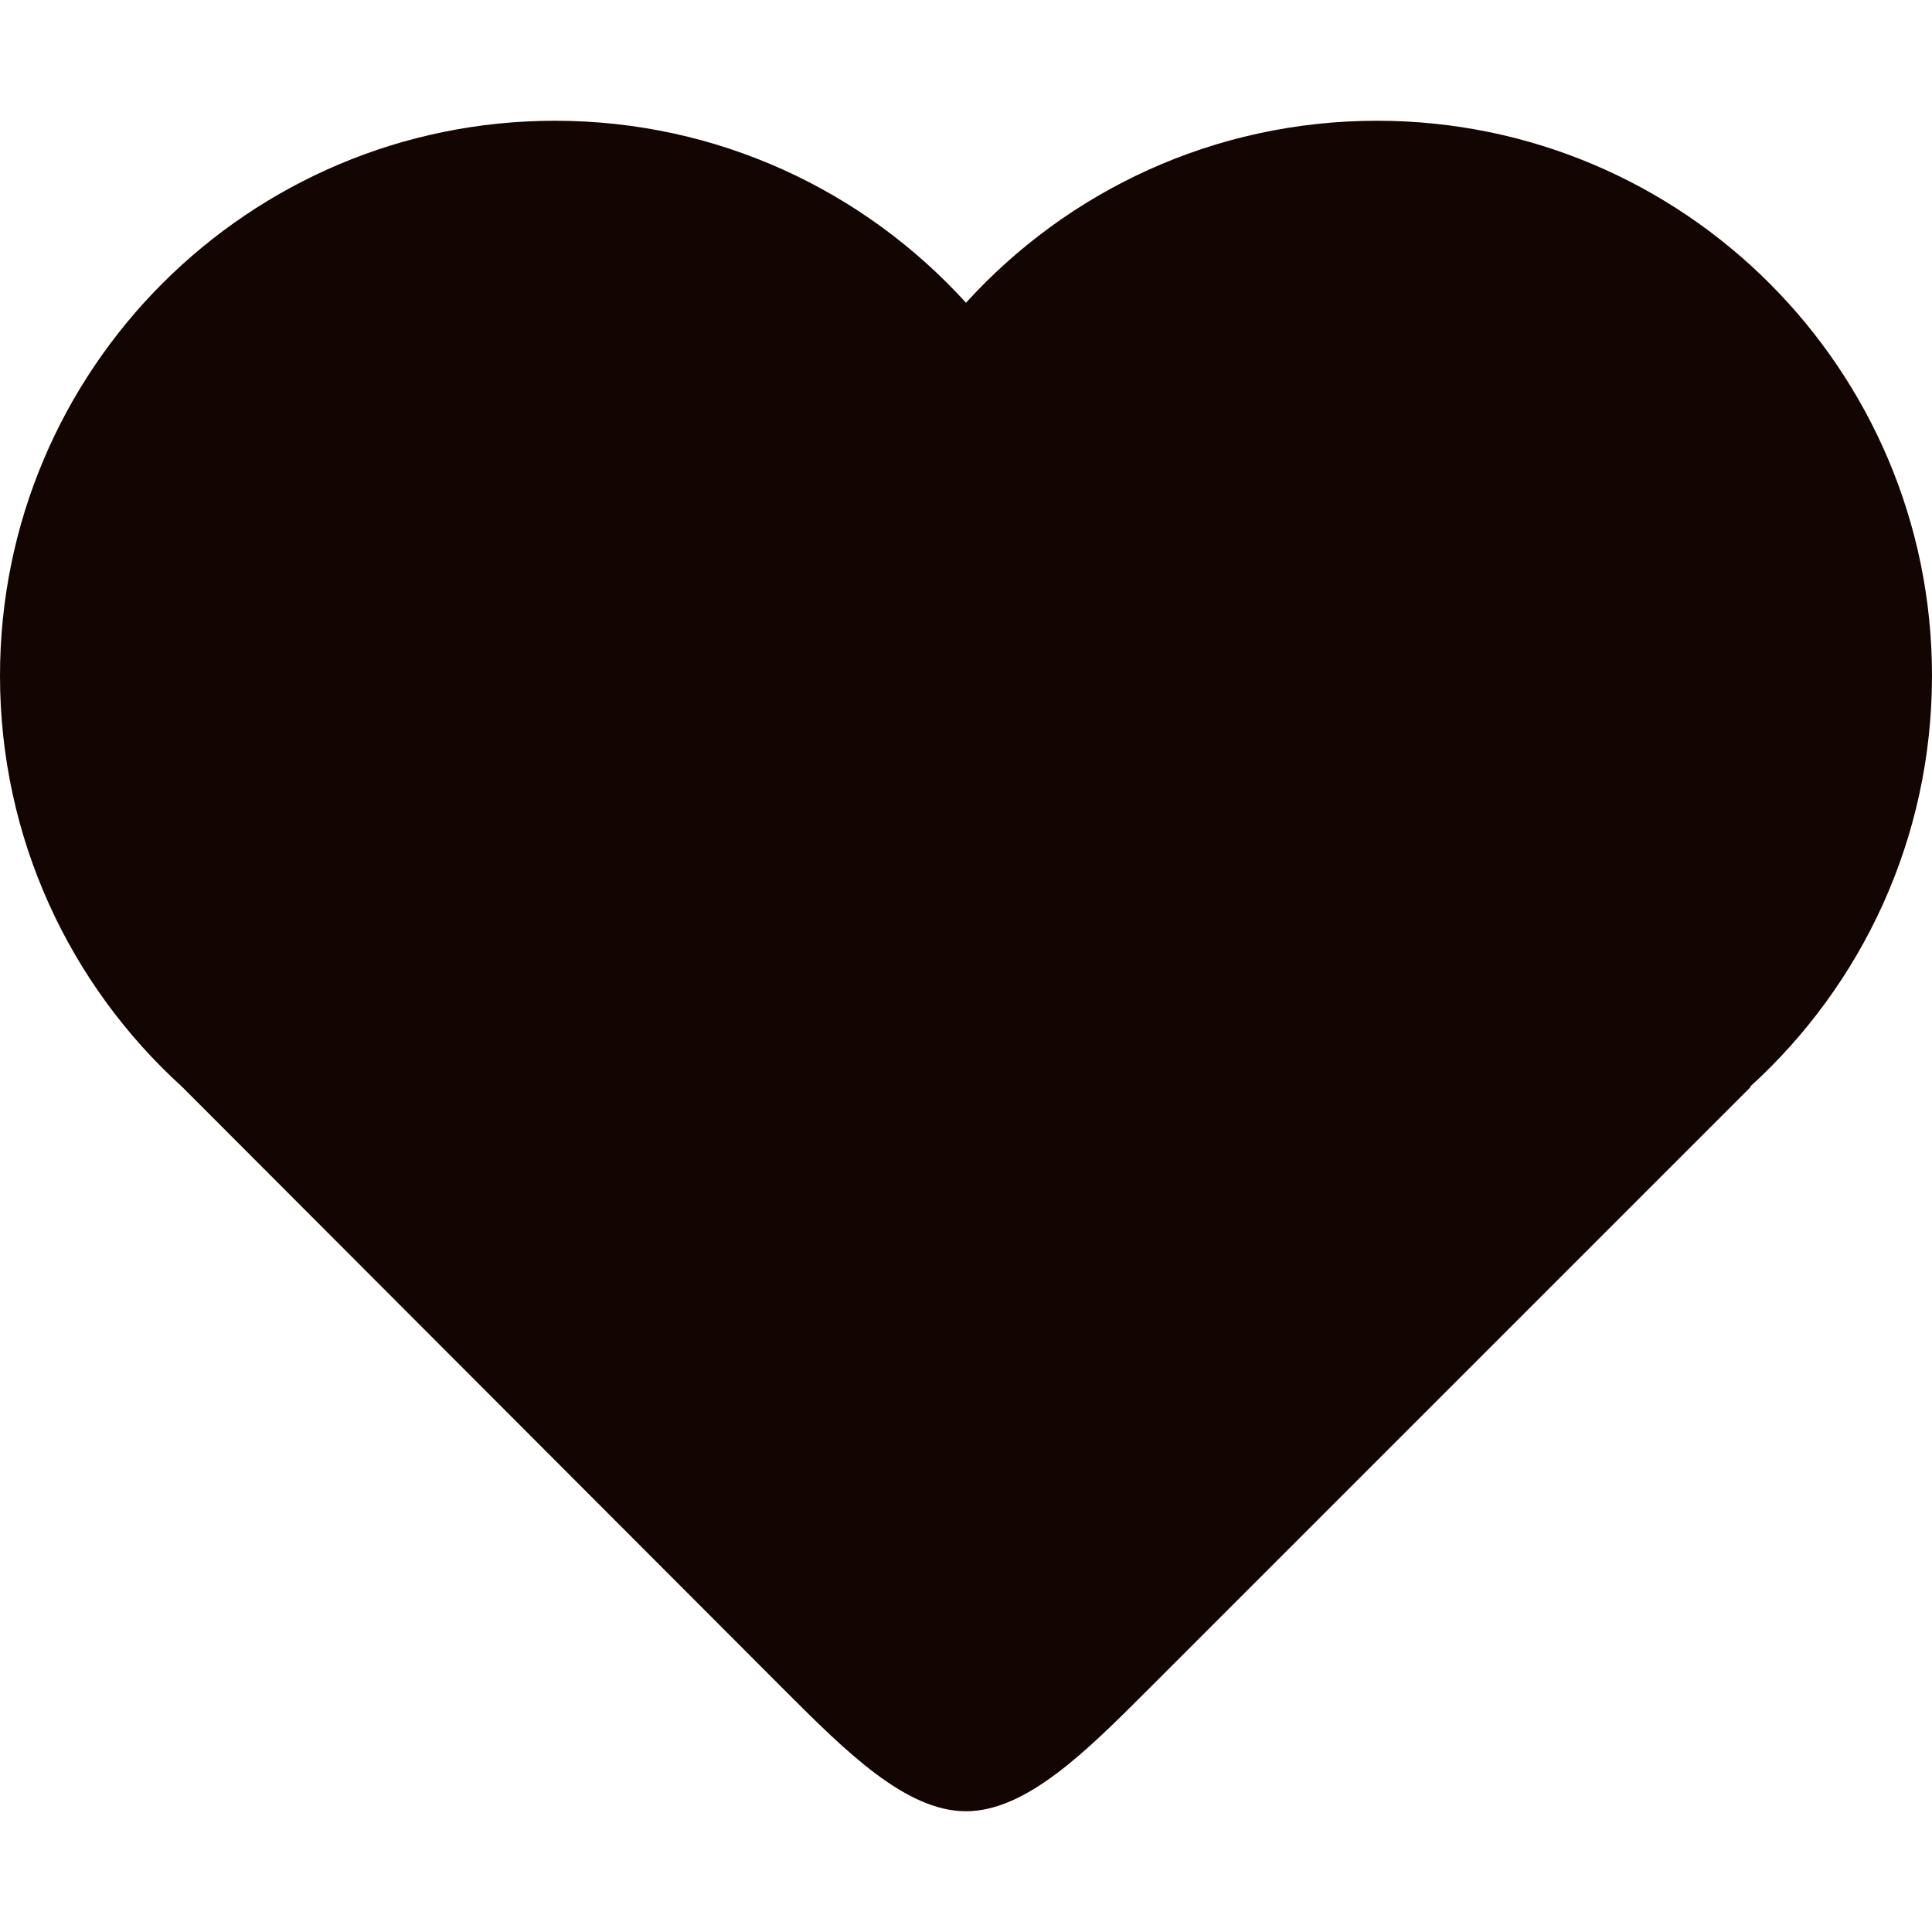 <?xml version="1.0" encoding="utf-8"?>
<!-- Generated by IcoMoon.io -->
<!DOCTYPE svg PUBLIC "-//W3C//DTD SVG 1.1//EN" "http://www.w3.org/Graphics/SVG/1.1/DTD/svg11.dtd">
<svg version="1.1" xmlns="http://www.w3.org/2000/svg" xmlns:xlink="http://www.w3.org/1999/xlink" width="24" height="24" viewBox="0 0 24 24">
<g id="icomoon-ignore">
</g>
<path d="M24 8.394c0 2.024-0.872 3.844-2.261 5.106h0.011l-7.5 7.5c-0.75 0.75-1.5 1.5-2.25 1.5s-1.5-0.75-2.25-1.5l-7.489-7.5c-1.389-1.261-2.261-3.082-2.261-5.106 0-3.808 3.087-6.894 6.894-6.894 2.024 0 3.844 0.872 5.106 2.261 1.261-1.389 3.082-2.261 5.106-2.261 3.808 0 6.894 3.087 6.894 6.894z" fill="#130502"></path>
</svg>
